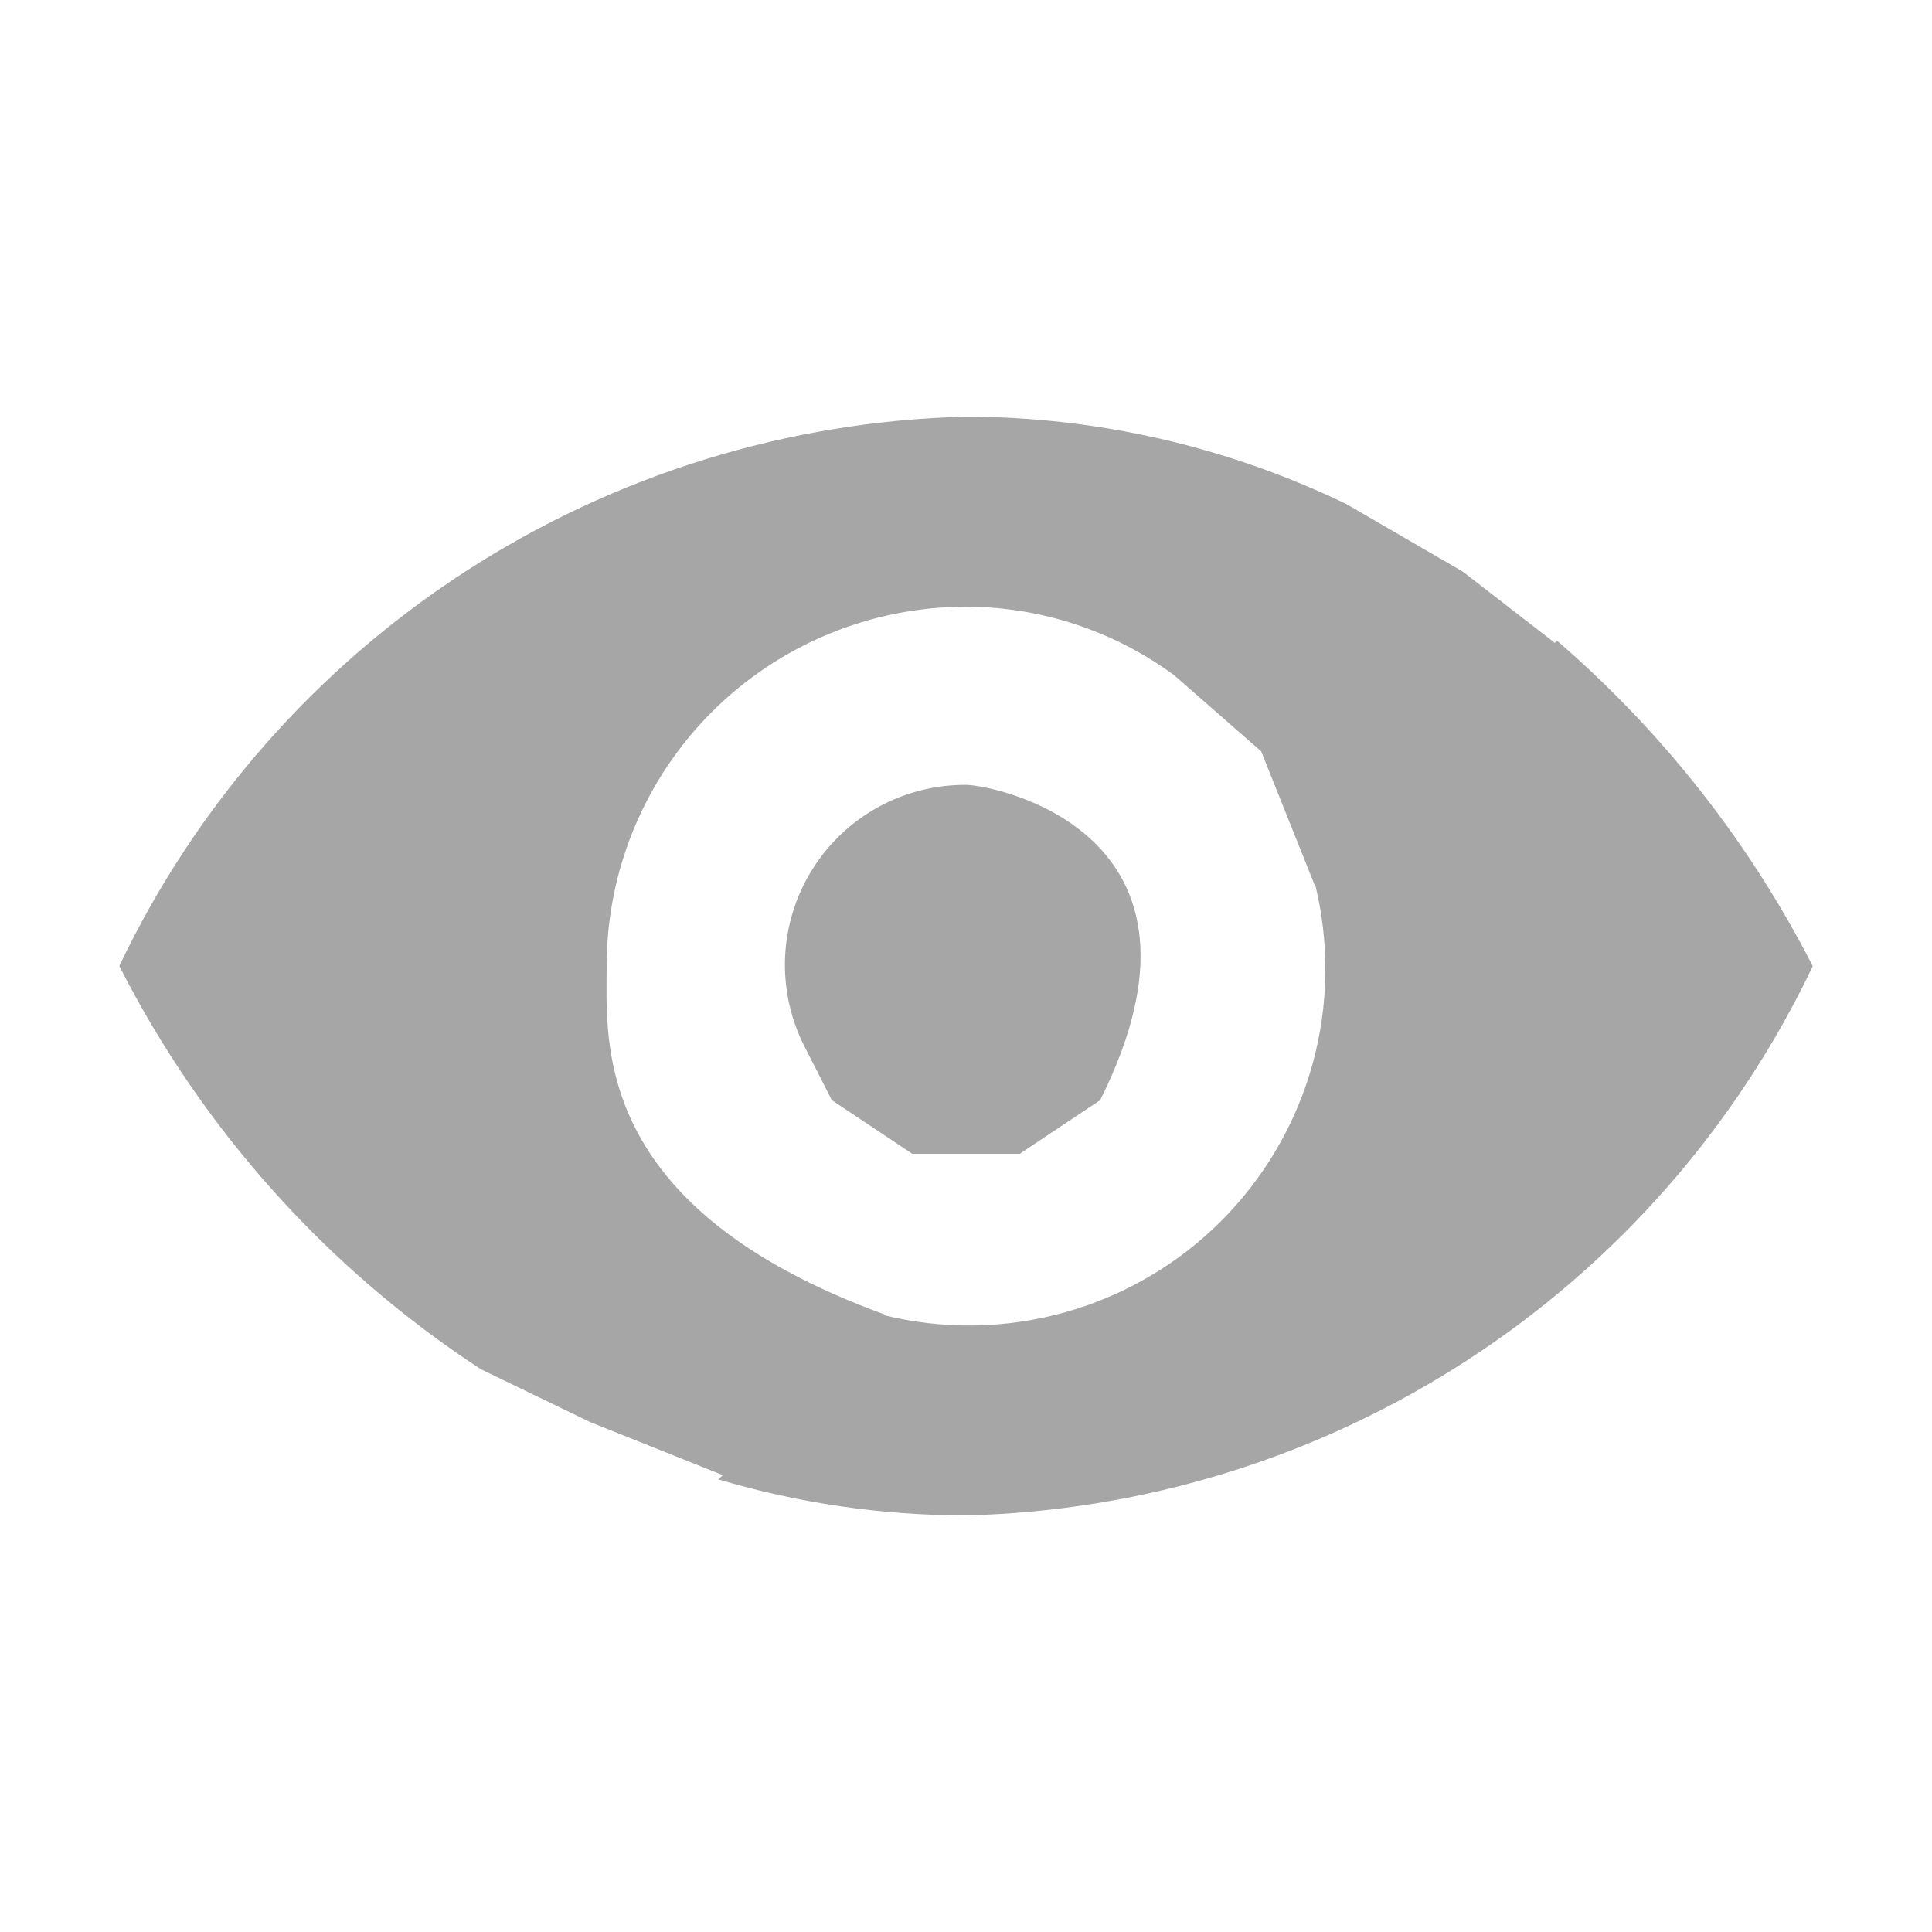 <svg width="36" height="36" viewBox="0 0 36 36" fill="none" xmlns="http://www.w3.org/2000/svg">
<g clip-path="url(#clip0_15_429)">
<path d="M29.012 11.938L24.499 16.451C24.776 17.563 24.762 18.727 24.456 19.832C24.15 20.936 23.563 21.942 22.753 22.753C21.943 23.563 20.937 24.15 19.833 24.456C18.729 24.763 17.565 24.779 16.453 24.502L13.387 27.567C14.885 28.011 16.438 28.237 18.001 28.238C21.319 28.155 24.55 27.156 27.335 25.349C30.12 23.543 32.35 21 33.778 18.003C32.596 15.693 30.977 13.633 29.012 11.938Z" fill="#A6A6A6"/>
<path d="M27.258 10.652L25.083 9.39C22.874 8.324 20.454 7.768 18.001 7.764C14.682 7.846 11.451 8.846 8.666 10.653C5.881 12.46 3.651 15.003 2.223 18C3.773 21.05 6.096 23.64 8.959 25.513L11 26.5L13.5 27.5L16.5 24.5L24.5 16.5L29 12.001L27.258 10.652ZM18.001 14.625C17.427 14.621 16.861 14.765 16.358 15.043C15.855 15.32 15.432 15.723 15.13 16.211C14.827 16.699 14.655 17.256 14.629 17.83C14.604 18.404 14.726 18.975 14.985 19.488L15.5 20.5L17 21.5H19L20.5 20.5L16.5 24.5C11 22.5 11.305 19.4 11.304 18.001C11.304 16.225 12.009 14.522 13.265 13.266C14.521 12.011 16.224 11.305 18 11.305C19.398 11.307 20.759 11.756 21.884 12.586L23.5 14L24.5 16.5L20.5 20.5C23 15.501 18.517 14.629 18.001 14.625Z" fill="#A6A6A6"/>
</g>
<defs>
<clipPath id="clip0_15_429">
<rect width="36" height="36" fill="white"/>
</clipPath>
</defs>
</svg>
